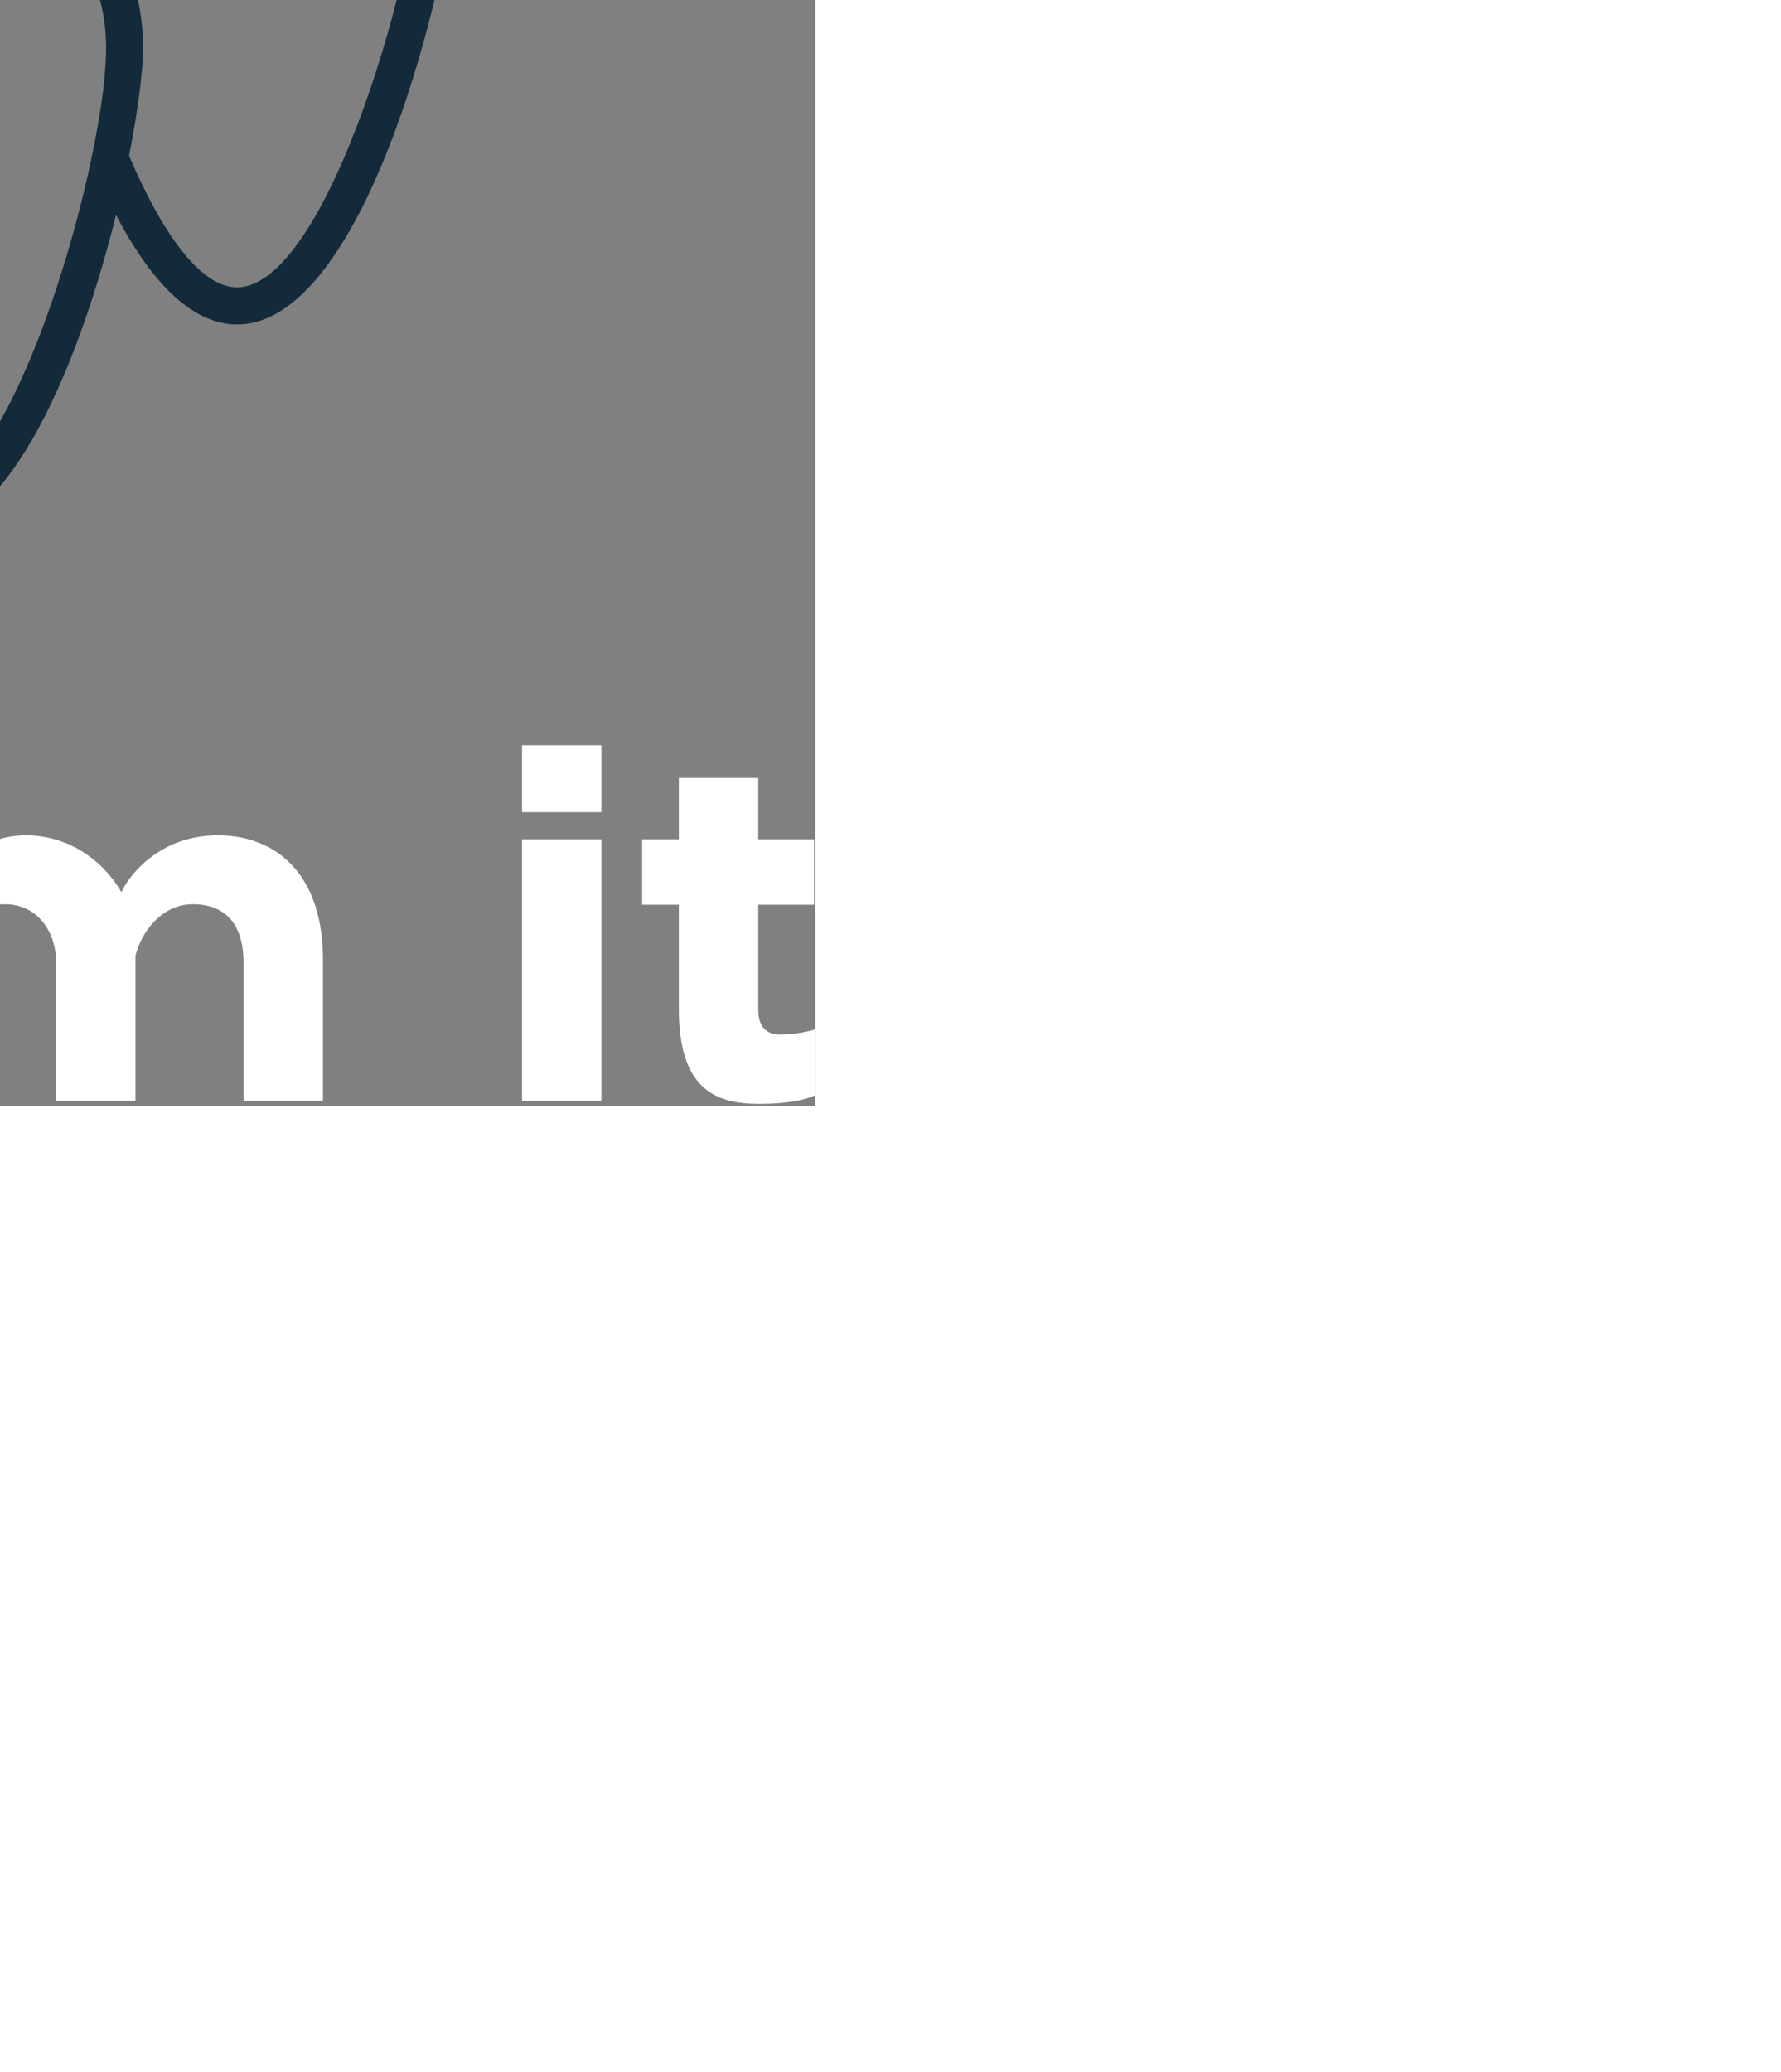 <svg height="352.309" width="302.955" style="width: 302.955px; height: 352.309px; position: absolute; top: 50%; left: 50%; transform: translate(-50%, -50%) scale(1); z-index: 0; cursor: pointer;"><rect width="100%" height="100%" fill="#808080" stroke="none"/><defs id="SvgjsDefs1001"></defs><g id="SvgjsG1007" featurekey="7KWit6-0" transform="matrix(2.675,0,0,2.675,46.626,0.626)" fill="#132a3a"><path xmlns="http://www.w3.org/2000/svg" d="M59.06,11.25c-6.32,0-11.47,5.15-11.47,11.47c0,6.34,5.15,11.47,11.47,11.47s11.47-5.14,11.47-11.47  C70.53,16.4,65.38,11.25,59.06,11.25z M59.06,31.84c-5.02,0-9.12-4.09-9.12-9.12s4.1-9.12,9.12-9.12c5.03,0,9.12,4.09,9.12,9.12  S64.09,31.84,59.06,31.84z M59.06,36.83c-3.75,0-7.18,1.47-9.71,3.86c0.67-1.45,1.04-3.06,1.04-4.77c0-6.32-5.15-11.47-11.47-11.47  c-5.48,0-10.07,3.86-11.19,9c-2.38-1.82-5.34-2.89-8.56-2.89C11.35,30.56,5,36.91,5,44.73c0,6.16,5.49,30.8,14.17,30.8  c2.4,0,4.56-1.88,6.42-4.74C27.43,80.33,32.22,95,38.91,95c5.8,0,10.18-11.01,12.45-20.16c2.12,4.06,4.72,6.96,7.7,6.96  c8.67,0,14.17-24.65,14.17-30.82C73.23,43.18,66.87,36.83,59.06,36.83z M29.81,35.39c0.28-4.78,4.26-8.59,9.1-8.59  c5.03,0,9.13,4.1,9.13,9.12c0,5.03-4.1,9.12-9.13,9.12c-2.15,0-4.13-0.74-5.68-2c-2.09-1.67-3.43-4.23-3.43-7.12  C29.79,35.75,29.79,35.57,29.81,35.39z M46.43,44.58c-0.99,1.92-1.54,4.1-1.54,6.39v0.38c-1.81-0.86-3.83-1.33-5.98-1.33  c-2.32,0-4.53,0.56-6.47,1.57c0.44-2.26,0.73-4.23,0.84-5.68c1.66,0.95,3.58,1.48,5.62,1.48C41.78,47.39,44.42,46.33,46.43,44.58z   M24.98,67.1c-1.79,3.58-3.82,6.1-5.82,6.1c-5.8,0-11.81-21.14-11.81-28.47c0-6.51,5.3-11.83,11.81-11.83c3.23,0,6.14,1.3,8.29,3.4  c0.1,3.09,1.42,5.88,3.51,7.87c0.01,0.18,0.01,0.36,0.01,0.55c0,2.07-0.47,5.24-1.3,8.73c-3,2.59-4.93,6.44-4.93,10.73  C24.75,64.92,24.82,65.91,24.98,67.1z M50.56,66.76c-0.16,1.38-0.44,2.96-0.8,4.66c-1.92,9.07-6.44,21.23-10.85,21.23  c-5.06,0-10.29-16.11-11.53-25.06c-0.18-1.32-0.28-2.47-0.28-3.39c0-3.83,1.82-7.24,4.65-9.4c1.98-1.52,4.47-2.43,7.16-2.43  c2.29,0,4.43,0.65,6.25,1.79c1.01,0.64,1.92,1.42,2.71,2.32c1.78,2.07,2.86,4.77,2.86,7.71C50.73,64.92,50.67,65.78,50.56,66.76z   M59.06,79.44c-2.4,0-4.84-3.61-6.87-8.36c0.58-2.95,0.89-5.43,0.89-6.88c0-4.66-2.25-8.81-5.73-11.38c-0.07-0.68-0.1-1.29-0.1-1.84  c0-6.51,5.3-11.81,11.81-11.81s11.81,5.3,11.81,11.81C70.87,58.3,64.86,79.44,59.06,79.44z M19.17,5C12.85,5,7.69,10.14,7.69,16.47  c0,6.32,5.15,11.46,11.47,11.46s11.47-5.14,11.47-11.46C30.64,10.14,25.49,5,19.17,5z M19.17,25.59c-5.03,0-9.12-4.1-9.12-9.12  c0-5.03,4.09-9.13,9.12-9.13s9.12,4.1,9.12,9.13C28.28,21.49,24.2,25.59,19.17,25.59z"></path></g><g id="SvgjsG1008" featurekey="ewgXDI-0" transform="matrix(4.275,0,0,4.275,-2.565,265.946)" fill="#ffffff"><path d="M6.08 17.36 c0.56 0 0.96 -0.08 1.4 -0.2 l0 2.62 c-0.44 0.2 -1.16 0.34 -2.22 0.34 c-1.74 0 -3.2 -0.58 -3.2 -3.78 l0 -4.14 l-1.46 0 l0 -2.6 l1.46 0 l0 -2.44 l3.16 0 l0 2.44 l2.22 0 l0 2.6 l-2.22 0 l0 4.14 c0 0.46 0.12 1.02 0.86 1.02 z M14.32 9.42 c2.36 0 5.66 1.78 5 6.48 l-7.26 0 c0.36 1.08 1.3 1.64 2.56 1.64 c1.28 0 1.68 -0.28 2.4 -0.58 l1.74 1.68 c-0.92 0.9 -2.16 1.56 -4.26 1.56 c-2.58 0 -5.66 -1.78 -5.66 -5.36 c0 -3.64 3.12 -5.42 5.48 -5.42 z M14.32 12.12 c-0.9 0 -1.82 0.52 -2.22 1.56 l4.42 0 c-0.32 -1.04 -1.3 -1.56 -2.2 -1.56 z M28.6 9.6 l3.16 0 l0 10.4 l-3.16 0 l0 -1.04 c-0.14 0.36 -1.08 1.24 -2.68 1.24 c-2.38 0 -5.12 -1.7 -5.12 -5.42 c0 -3.58 2.74 -5.36 5.12 -5.36 c1.6 0 2.54 0.92 2.68 1.14 l0 -0.96 z M26.38 17.42 c1.3 0 2.36 -0.9 2.36 -2.64 c0 -1.68 -1.06 -2.58 -2.36 -2.58 c-1.36 0 -2.52 0.92 -2.52 2.58 c0 1.72 1.16 2.64 2.52 2.64 z M47.7 9.44 c2.22 0 4.18 1.44 4.18 4.96 l0 5.6 l-3.16 0 l0 -5.5 c0 -1.32 -0.56 -2.32 -2.02 -2.32 c-1.22 0 -2.04 1.08 -2.28 2.04 l0 5.78 l-3.16 0 l0 -5.5 c0 -1.32 -0.82 -2.32 -2.02 -2.32 c-1.3 0 -2.08 0.88 -2.28 2.04 l0 5.78 l-3.16 0 l0 -10.4 l3.16 0 l0 1.9 c0.04 -0.48 1.06 -2.06 3.1 -2.06 c1.5 0 2.94 0.8 3.8 2.26 c0.24 -0.56 1.44 -2.26 3.84 -2.26 z M62.96 5.86 l0 2.66 l-3.16 0 l0 -2.66 l3.16 0 z M62.96 9.6 l0 10.4 l-3.16 0 l0 -10.4 l3.16 0 z M70.06 17.36 c0.56 0 0.96 -0.08 1.4 -0.2 l0 2.62 c-0.44 0.2 -1.16 0.34 -2.22 0.34 c-1.74 0 -3.2 -0.58 -3.2 -3.78 l0 -4.14 l-1.46 0 l0 -2.6 l1.46 0 l0 -2.44 l3.16 0 l0 2.44 l2.22 0 l0 2.6 l-2.22 0 l0 4.14 c0 0.46 0.12 1.02 0.86 1.02 z"></path></g></svg>